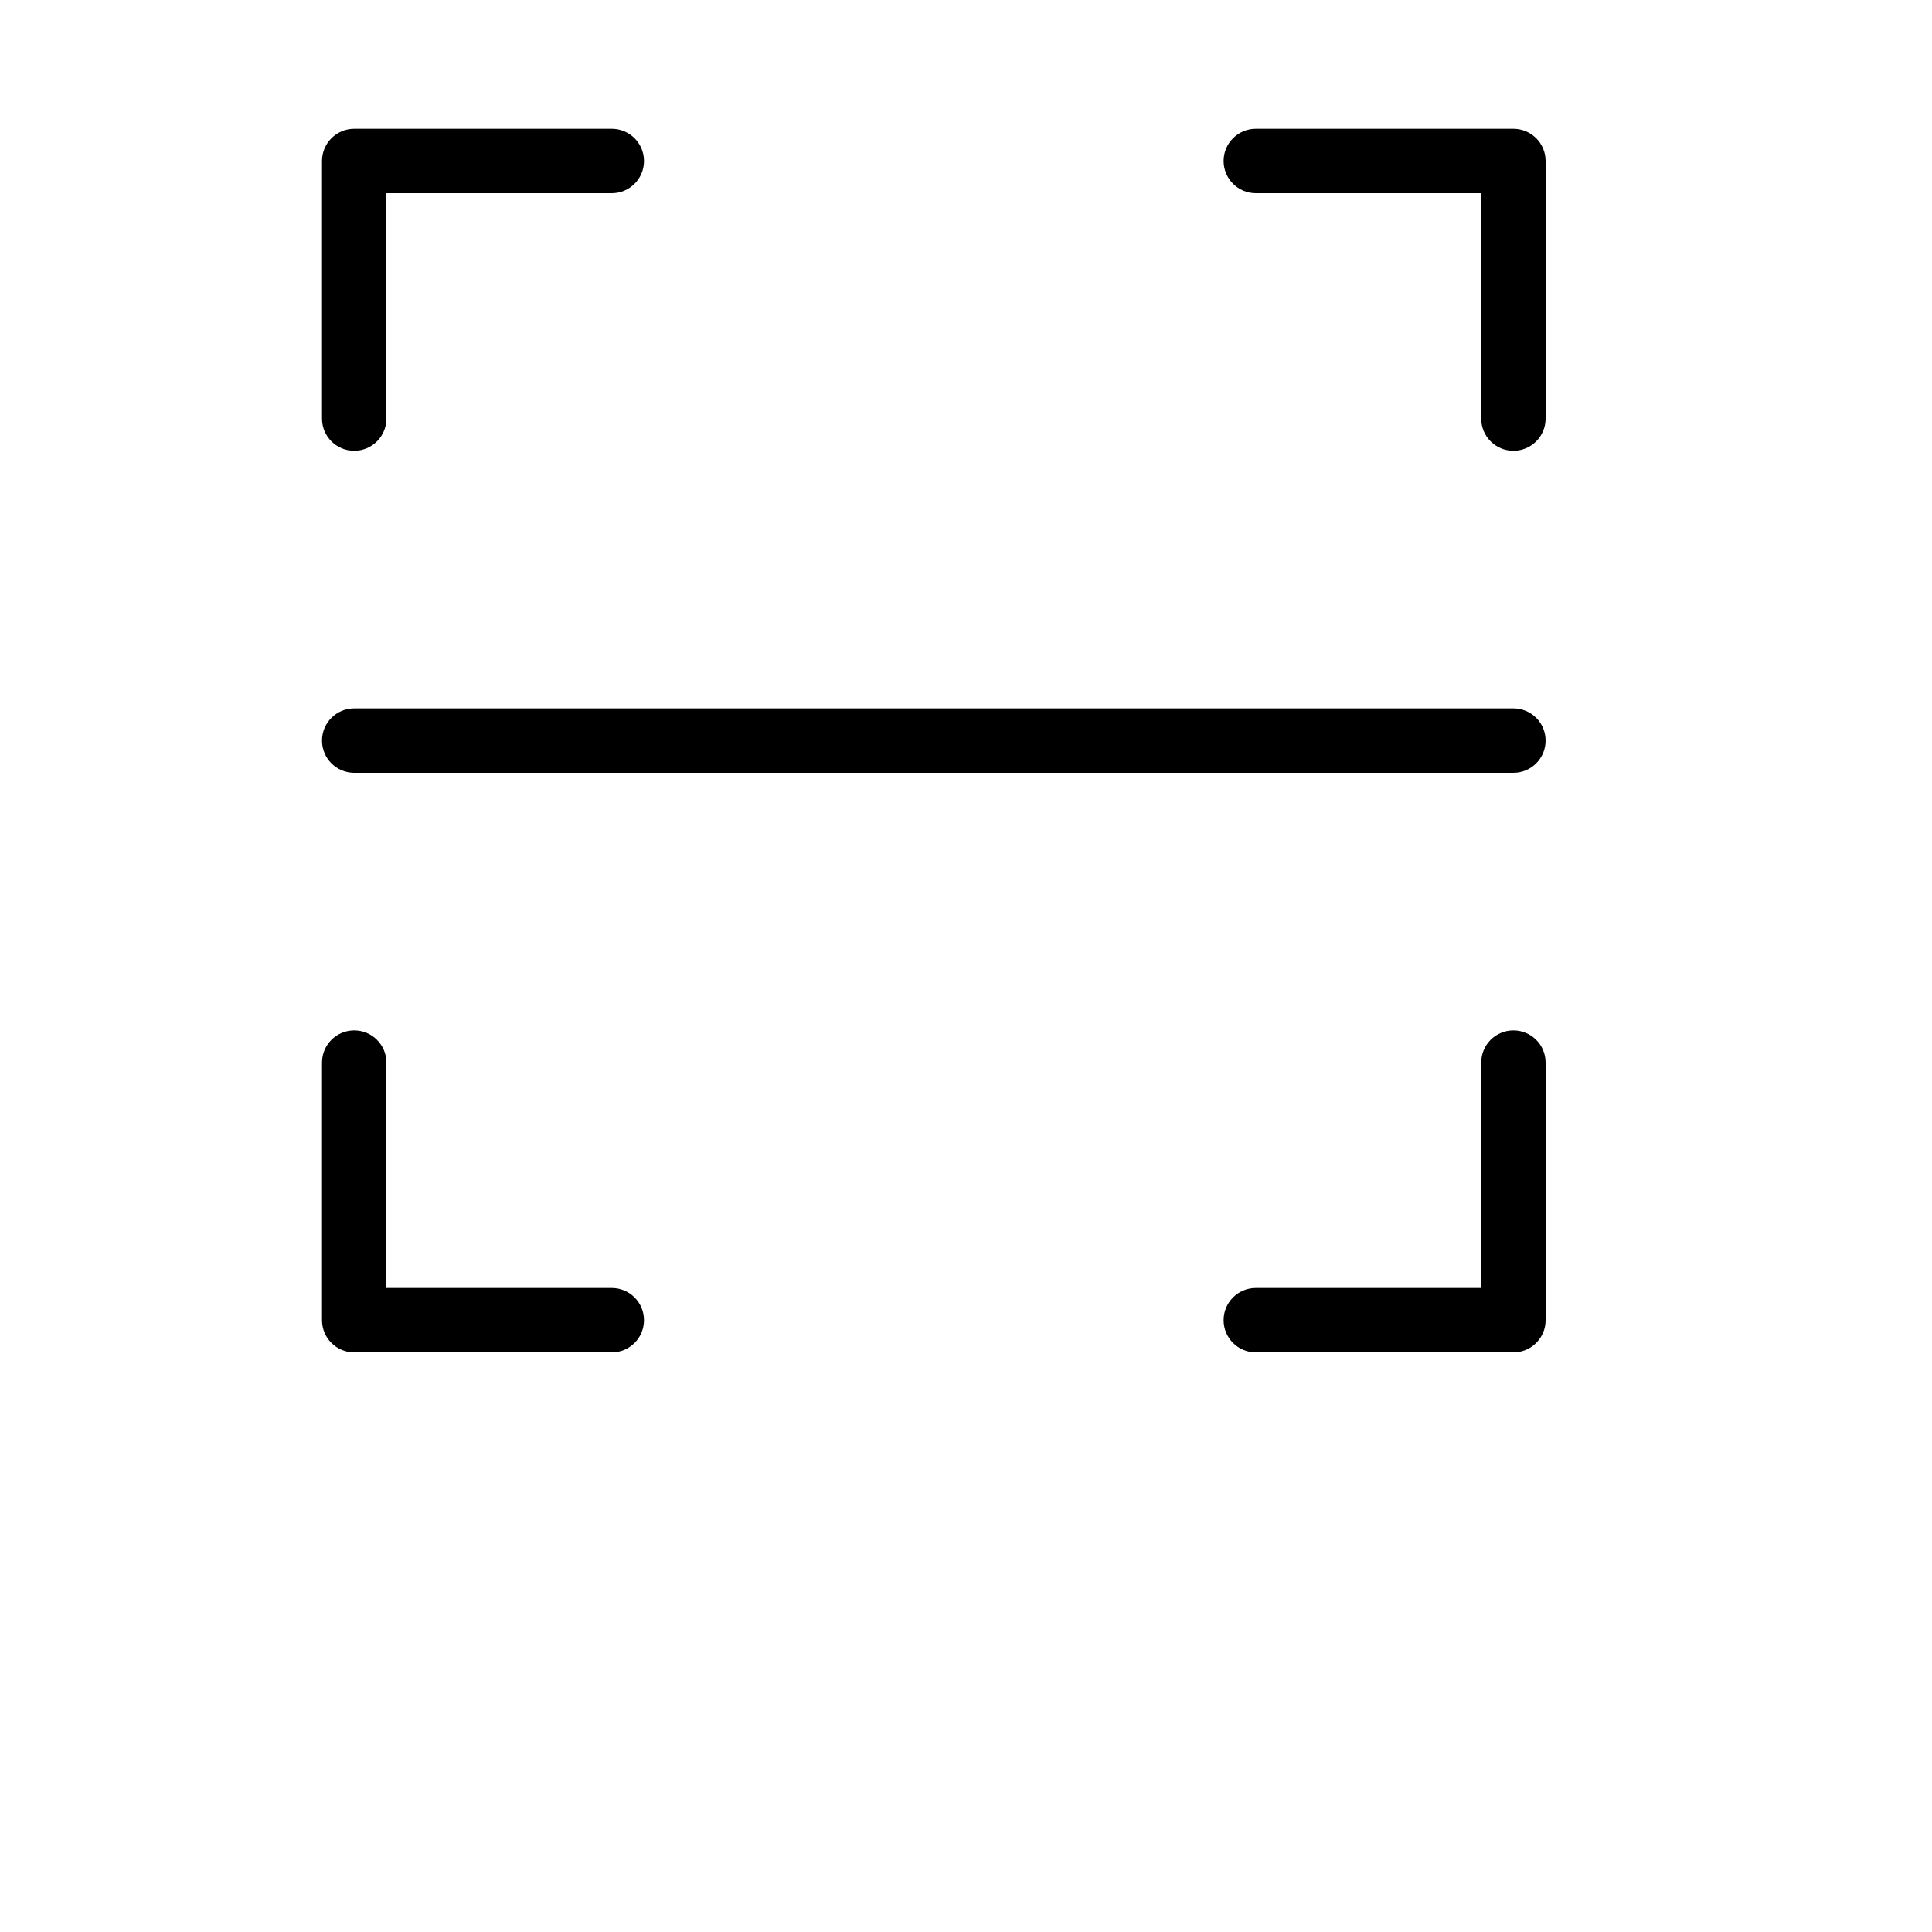 <?xml version="1.0" encoding="UTF-8"?>
<svg width="700pt" height="700pt" version="1.1" viewBox="0 0 700 700" xmlns="http://www.w3.org/2000/svg">
 <path d="m140 70v81.668c0 6.441-5.223 11.664-11.668 11.664-6.441 0-11.664-5.223-11.664-11.664v-93.336c0-6.441 5.223-11.664 11.664-11.664h93.336c6.441 0 11.664 5.223 11.664 11.664 0 6.445-5.223 11.668-11.664 11.668zm396.67 0h-81.668c-6.441 0-11.668-5.223-11.668-11.668 0-6.441 5.227-11.664 11.668-11.664h93.332c6.445 0 11.668 5.223 11.668 11.664v93.336c0 6.441-5.223 11.664-11.668 11.664-6.441 0-11.664-5.223-11.664-11.664zm-396.67 396.67h81.668c6.441 0 11.664 5.223 11.664 11.664 0 6.445-5.223 11.668-11.664 11.668h-93.336c-6.441 0-11.664-5.223-11.664-11.668v-93.332c0-6.441 5.223-11.668 11.664-11.668 6.445 0 11.668 5.227 11.668 11.668zm396.67 0v-81.668c0-6.441 5.223-11.668 11.664-11.668 6.445 0 11.668 5.227 11.668 11.668v93.332c0 6.445-5.223 11.668-11.668 11.668h-93.332c-6.441 0-11.668-5.223-11.668-11.668 0-6.441 5.227-11.664 11.668-11.664zm-408.34-186.67c-6.441 0-11.664-5.223-11.664-11.668 0-6.441 5.223-11.664 11.664-11.664h420c6.445 0 11.668 5.223 11.668 11.664 0 6.445-5.223 11.668-11.668 11.668z"/>
</svg>
